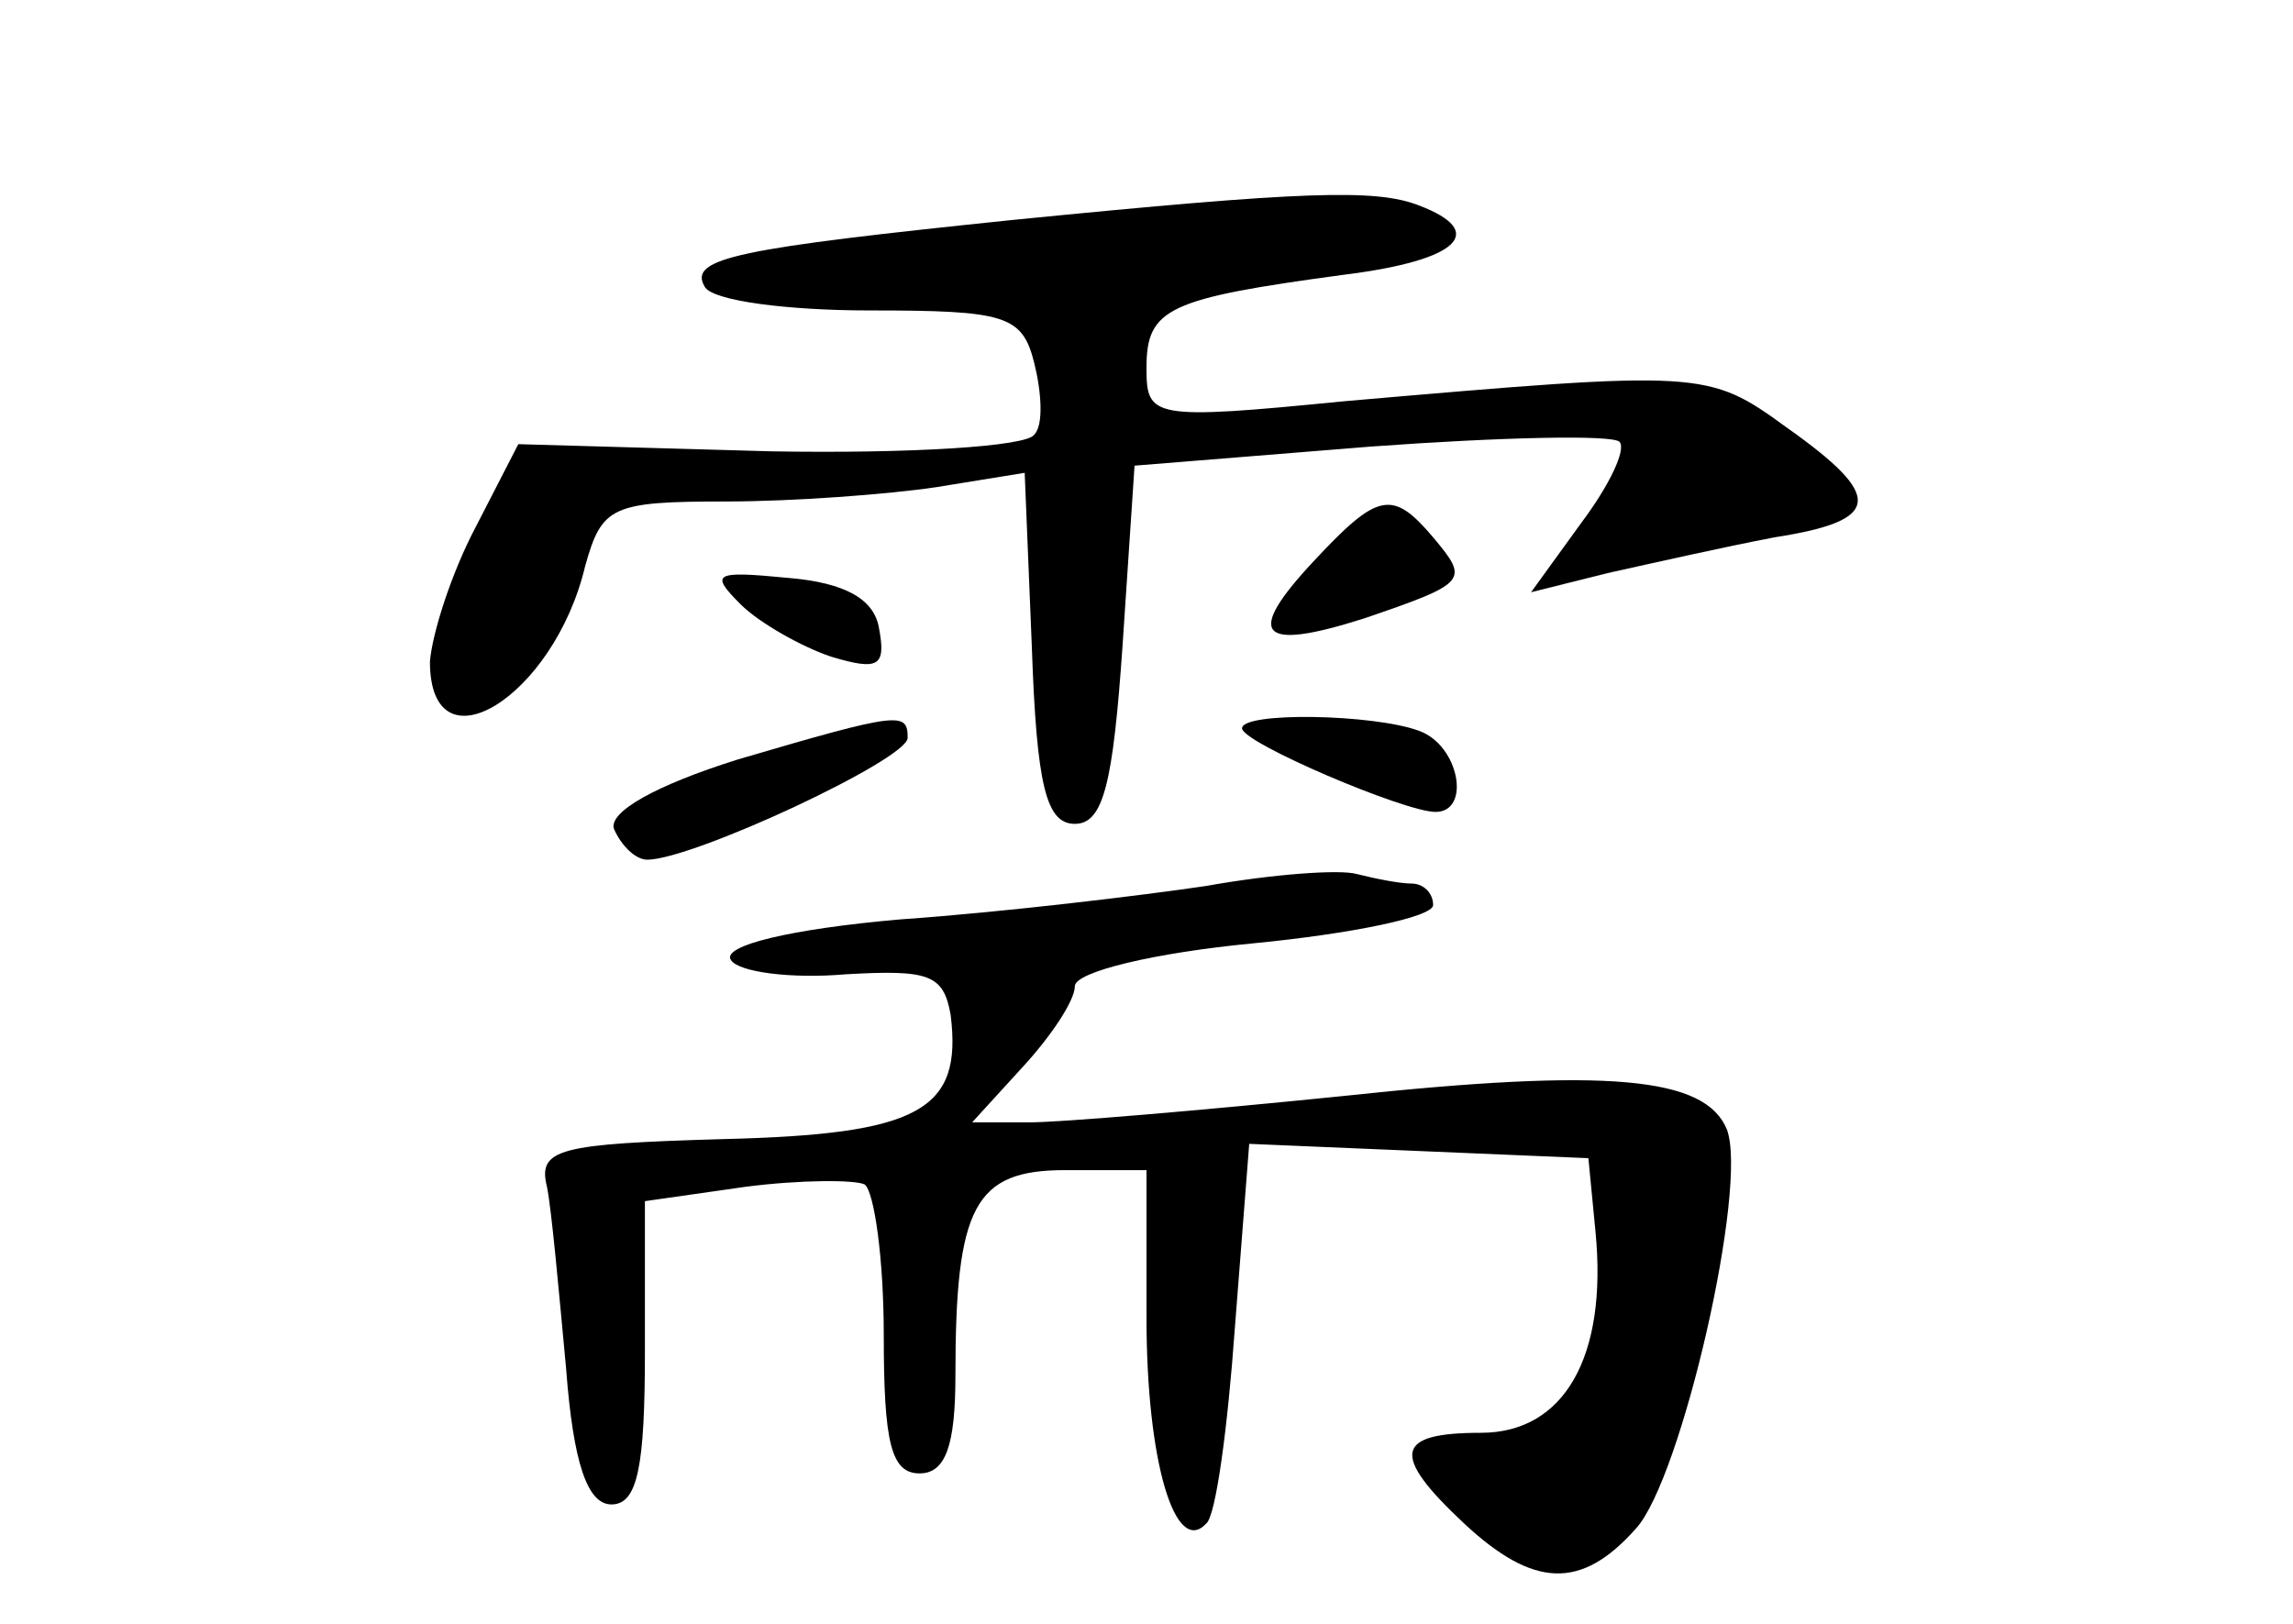 <?xml version="1.0" standalone="no"?>
<!DOCTYPE svg PUBLIC "-//W3C//DTD SVG 20010904//EN"
 "http://www.w3.org/TR/2001/REC-SVG-20010904/DTD/svg10.dtd">
<svg version="1.0" xmlns="http://www.w3.org/2000/svg"
 width="96pt" height="68pt" viewBox="0 0 96 68"
 preserveAspectRatio="xMidYMid meet">
<g transform="translate(0,68) scale(0.1,-0.1)"
fill="#000000" stroke="none">
<path d="M425 588 c-116 -12 -137 -16 -130 -28 3 -6 35 -10 69 -10 57 0 64 -2
69 -22 3 -12 4 -26 0 -30 -3 -5 -52 -8 -110 -7 l-106 3 -18 -35 c-10 -19 -18
-44 -19 -56 0 -47 52 -15 65 40 7 25 11 27 59 27 28 0 68 3 88 6 l37 6 3 -73
c2 -58 6 -74 18 -74 12 0 16 17 20 75 l5 75 99 8 c55 4 101 5 104 2 3 -3 -4
-18 -16 -34 l-21 -29 32 8 c18 4 49 11 70 15 45 7 46 17 5 46 -33 24 -35 24
-185 11 -81 -8 -83 -7 -83 14 0 25 9 29 83 39 48 6 60 18 31 29 -18 7 -48 6
-169 -6z"/>
<path d="M550 445 c-29 -31 -23 -38 21 -24 44 15 44 16 29 34 -17 20 -23 19
-50 -10z"/>
<path d="M310 427 c8 -8 26 -18 38 -22 20 -6 23 -4 20 12 -2 12 -14 19 -38 21
-31 3 -33 2 -20 -11z"/>
<path d="M309 362 c-35 -11 -54 -22 -52 -29 3 -7 9 -13 14 -13 19 0 109 42
109 51 0 11 -3 11 -71 -9z"/>
<path d="M520 375 c0 -6 68 -35 81 -35 15 0 10 28 -7 34 -19 7 -74 8 -74 1z"/>
<path d="M505 309 c-27 -4 -85 -11 -128 -14 -46 -4 -75 -11 -71 -17 3 -5 25
-8 48 -6 35 2 41 0 44 -17 5 -40 -13 -50 -95 -52 -69 -2 -78 -4 -74 -20 2 -10
5 -44 8 -76 3 -40 9 -57 19 -57 11 0 14 16 14 64 l0 63 42 6 c23 3 46 3 50 1
4 -3 8 -31 8 -63 0 -45 3 -58 15 -58 11 0 15 12 15 41 0 71 8 86 46 86 l34 0
0 -62 c0 -60 12 -100 25 -86 4 3 9 40 12 82 l6 77 71 -3 71 -3 3 -31 c5 -52
-13 -84 -48 -84 -36 0 -38 -9 -7 -38 29 -27 49 -28 72 -2 19 21 47 143 38 167
-9 22 -49 26 -161 14 -59 -6 -118 -11 -131 -11 l-24 0 21 23 c12 13 22 28 22
34 0 6 33 14 75 18 41 4 75 11 75 16 0 5 -4 9 -9 9 -5 0 -15 2 -23 4 -7 2 -35
0 -63 -5z"/>
</g>
</svg>
